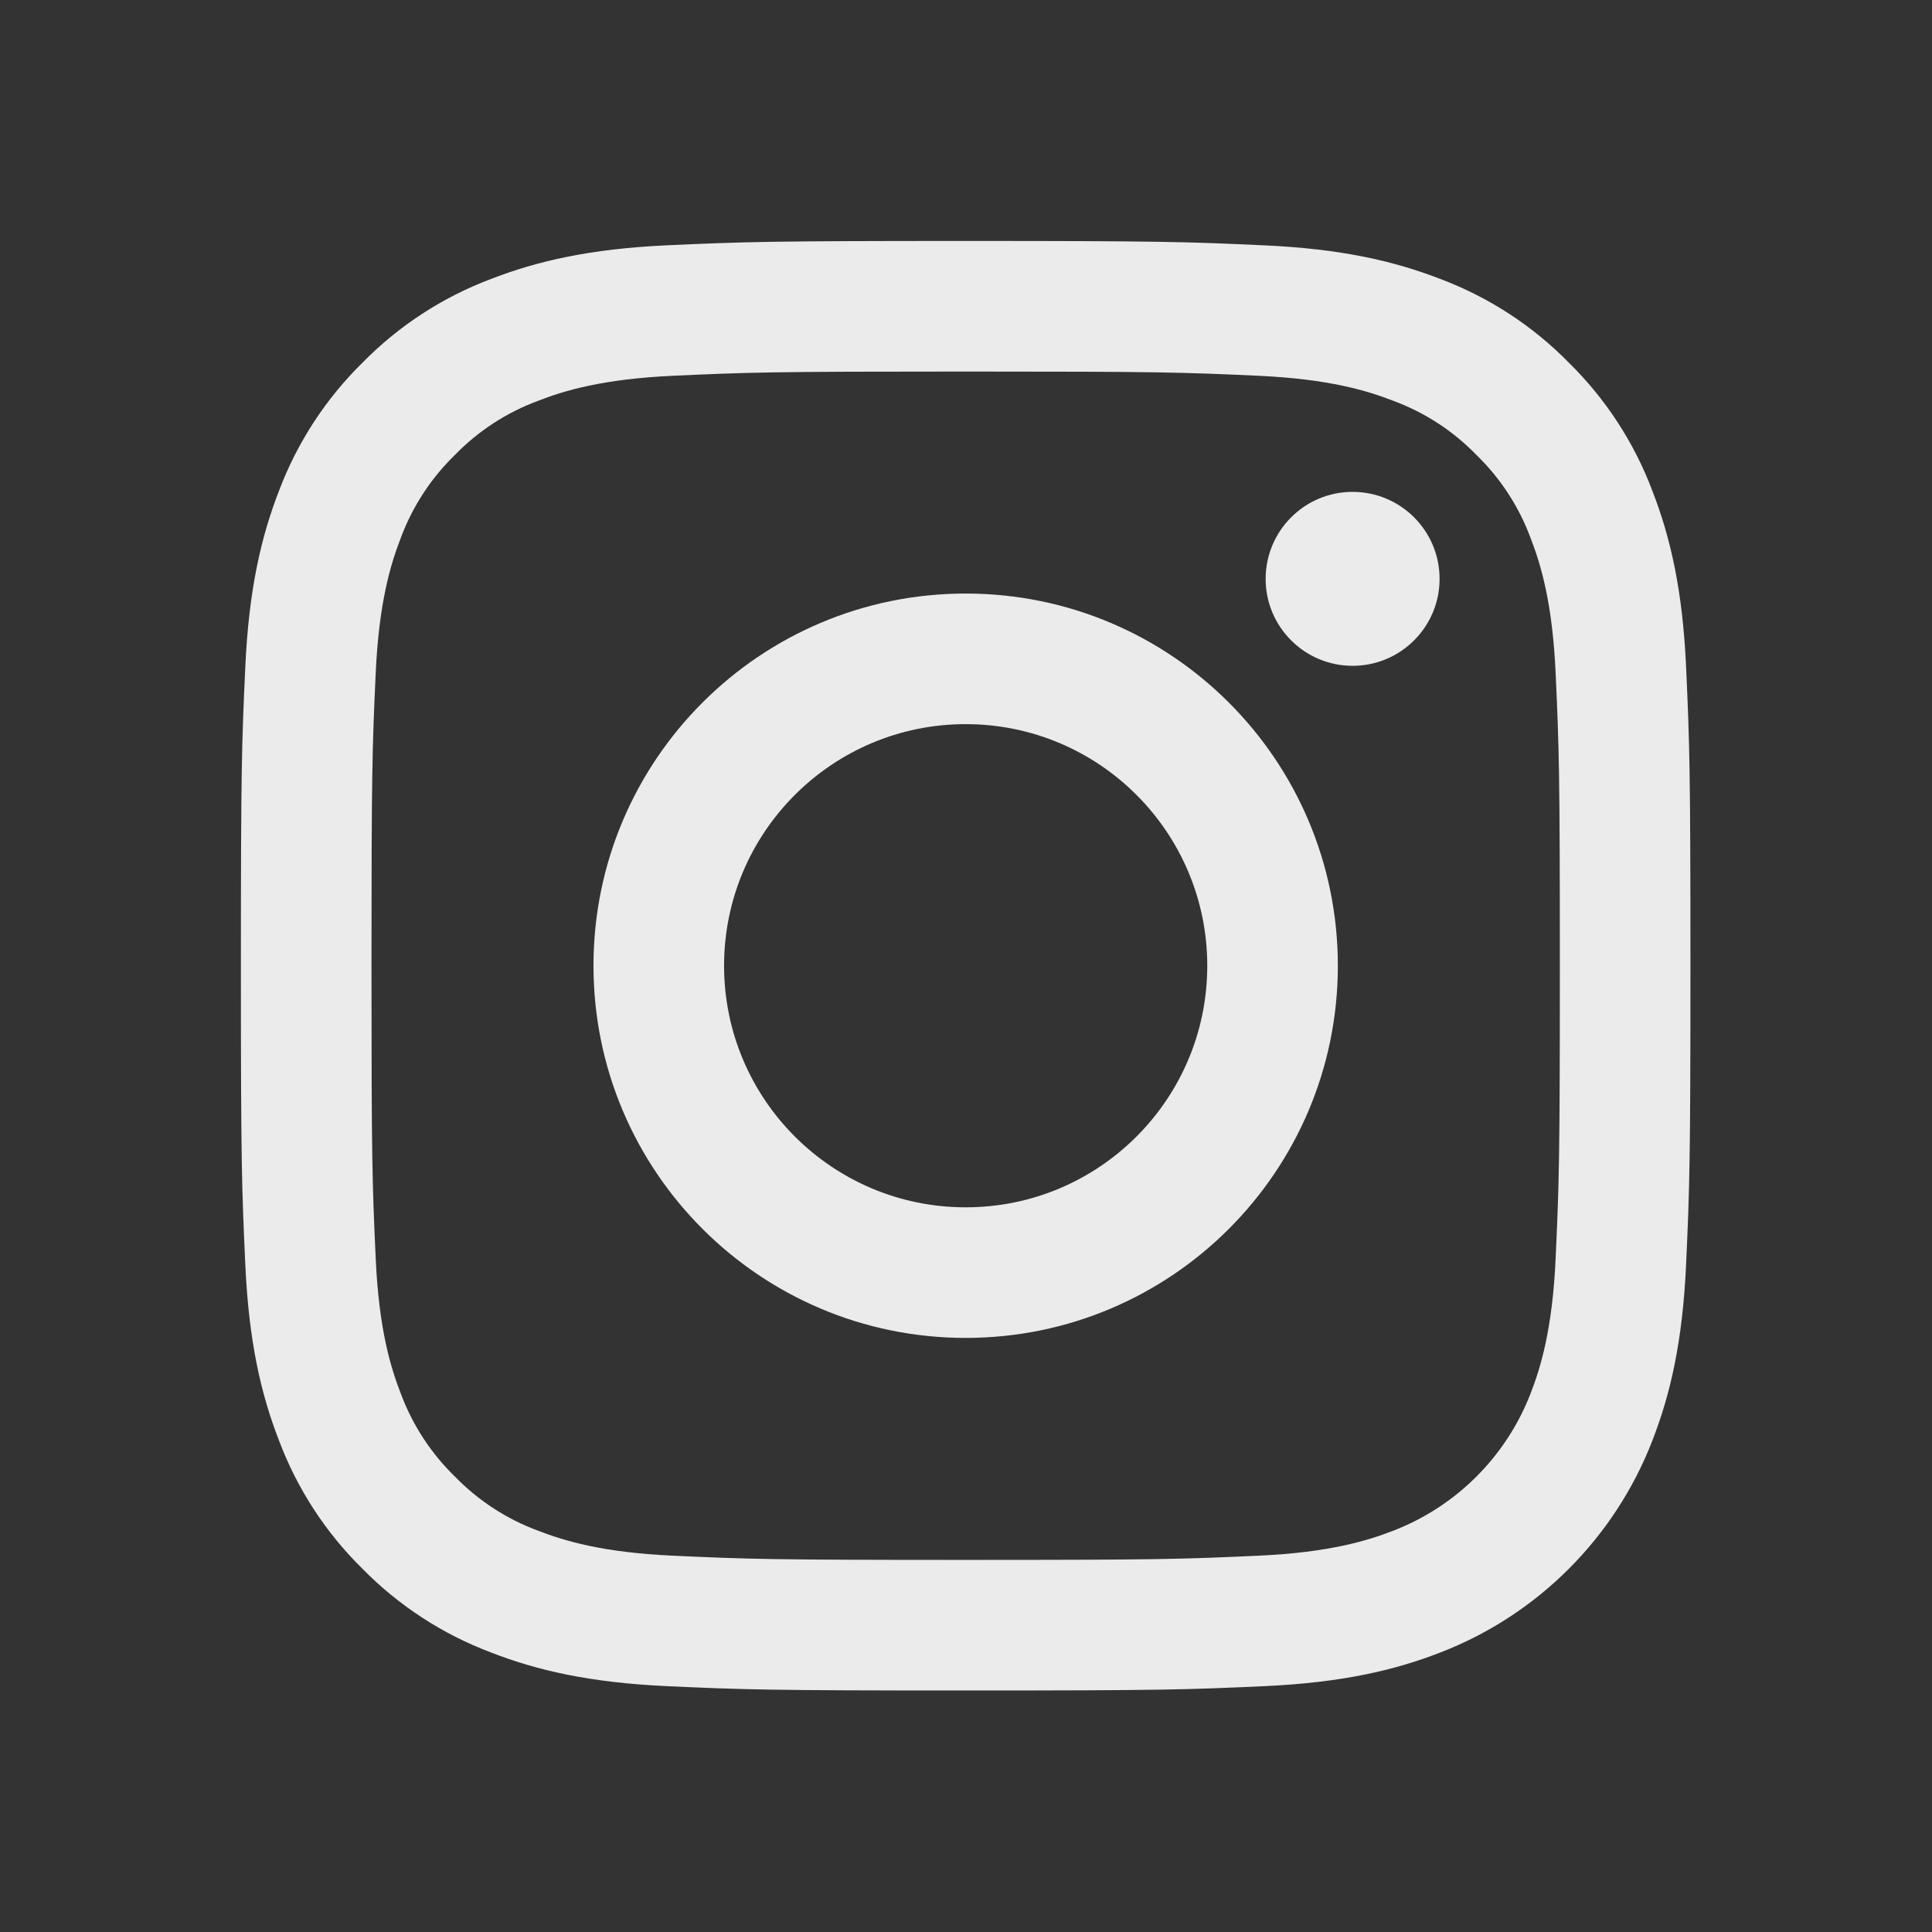 <svg width="32" height="32" viewBox="0 0 32 32" fill="none" xmlns="http://www.w3.org/2000/svg">
<rect x="0" y="0" width="32" height="32" fill="#333333" stroke="none"/>
<path d="M15.995 6.154C19.2 6.154 19.58 6.166 20.846 6.224C22.016 6.278 22.652 6.473 23.075 6.638C23.596 6.83 24.068 7.137 24.455 7.536C24.854 7.923 25.16 8.394 25.353 8.916C25.517 9.339 25.713 9.974 25.766 11.145C25.824 12.411 25.836 12.79 25.836 15.996C25.836 19.201 25.824 19.581 25.766 20.847C25.713 22.017 25.517 22.653 25.353 23.076C24.949 24.123 24.122 24.95 23.075 25.354C22.652 25.518 22.016 25.714 20.846 25.767C19.58 25.825 19.2 25.837 15.995 25.837C12.789 25.837 12.409 25.825 11.144 25.767C9.973 25.714 9.338 25.518 8.915 25.354C8.393 25.162 7.922 24.855 7.534 24.456C7.136 24.069 6.829 23.597 6.636 23.076C6.472 22.653 6.276 22.017 6.223 20.847C6.165 19.581 6.153 19.201 6.153 15.996C6.153 12.79 6.165 12.411 6.223 11.145C6.277 9.974 6.472 9.339 6.636 8.916C6.829 8.394 7.136 7.923 7.535 7.535C7.922 7.137 8.393 6.83 8.915 6.638C9.338 6.473 9.973 6.278 11.144 6.224C12.41 6.166 12.789 6.154 15.995 6.154ZM15.995 3.991C12.735 3.991 12.326 4.005 11.045 4.063C9.768 4.122 8.895 4.325 8.131 4.621C7.33 4.923 6.605 5.395 6.005 6.006C5.394 6.606 4.922 7.331 4.62 8.132C4.324 8.896 4.121 9.768 4.063 11.046C4.004 12.326 3.99 12.735 3.99 15.996C3.99 19.256 4.004 19.665 4.063 20.945C4.121 22.223 4.324 23.095 4.621 23.859C4.922 24.66 5.395 25.386 6.005 25.985C6.605 26.596 7.331 27.068 8.132 27.37C8.895 27.667 9.768 27.869 11.046 27.928C12.326 27.986 12.735 28 15.995 28C19.255 28 19.664 27.986 20.944 27.928C22.222 27.869 23.095 27.667 23.858 27.37C25.471 26.746 26.745 25.471 27.369 23.859C27.666 23.095 27.869 22.223 27.927 20.945C27.985 19.665 27.999 19.256 27.999 15.996C27.999 12.736 27.985 12.326 27.927 11.046C27.869 9.768 27.666 8.896 27.369 8.132C27.068 7.331 26.595 6.606 25.984 6.006C25.385 5.395 24.659 4.923 23.858 4.621C23.094 4.325 22.222 4.122 20.944 4.064C19.664 4.005 19.255 3.991 15.995 3.991Z" fill="#EBEBEB"/>
<path d="M15.995 9.831C12.59 9.831 9.83 12.591 9.83 15.995C9.83 19.4 12.59 22.16 15.995 22.16C19.399 22.16 22.159 19.4 22.159 15.995C22.159 12.591 19.399 9.831 15.995 9.831ZM15.995 19.997C13.785 19.997 11.993 18.205 11.993 15.995C11.993 13.786 13.785 11.994 15.995 11.994C18.204 11.994 19.996 13.786 19.996 15.995C19.996 18.206 18.204 19.997 15.995 19.997Z" fill="#EBEBEB"/>
<path d="M22.403 11.028C23.199 11.028 23.844 10.383 23.844 9.588C23.844 8.792 23.199 8.147 22.403 8.147C21.608 8.147 20.963 8.792 20.963 9.588C20.963 10.383 21.608 11.028 22.403 11.028Z" fill="#EBEBEB"/>
</svg>
